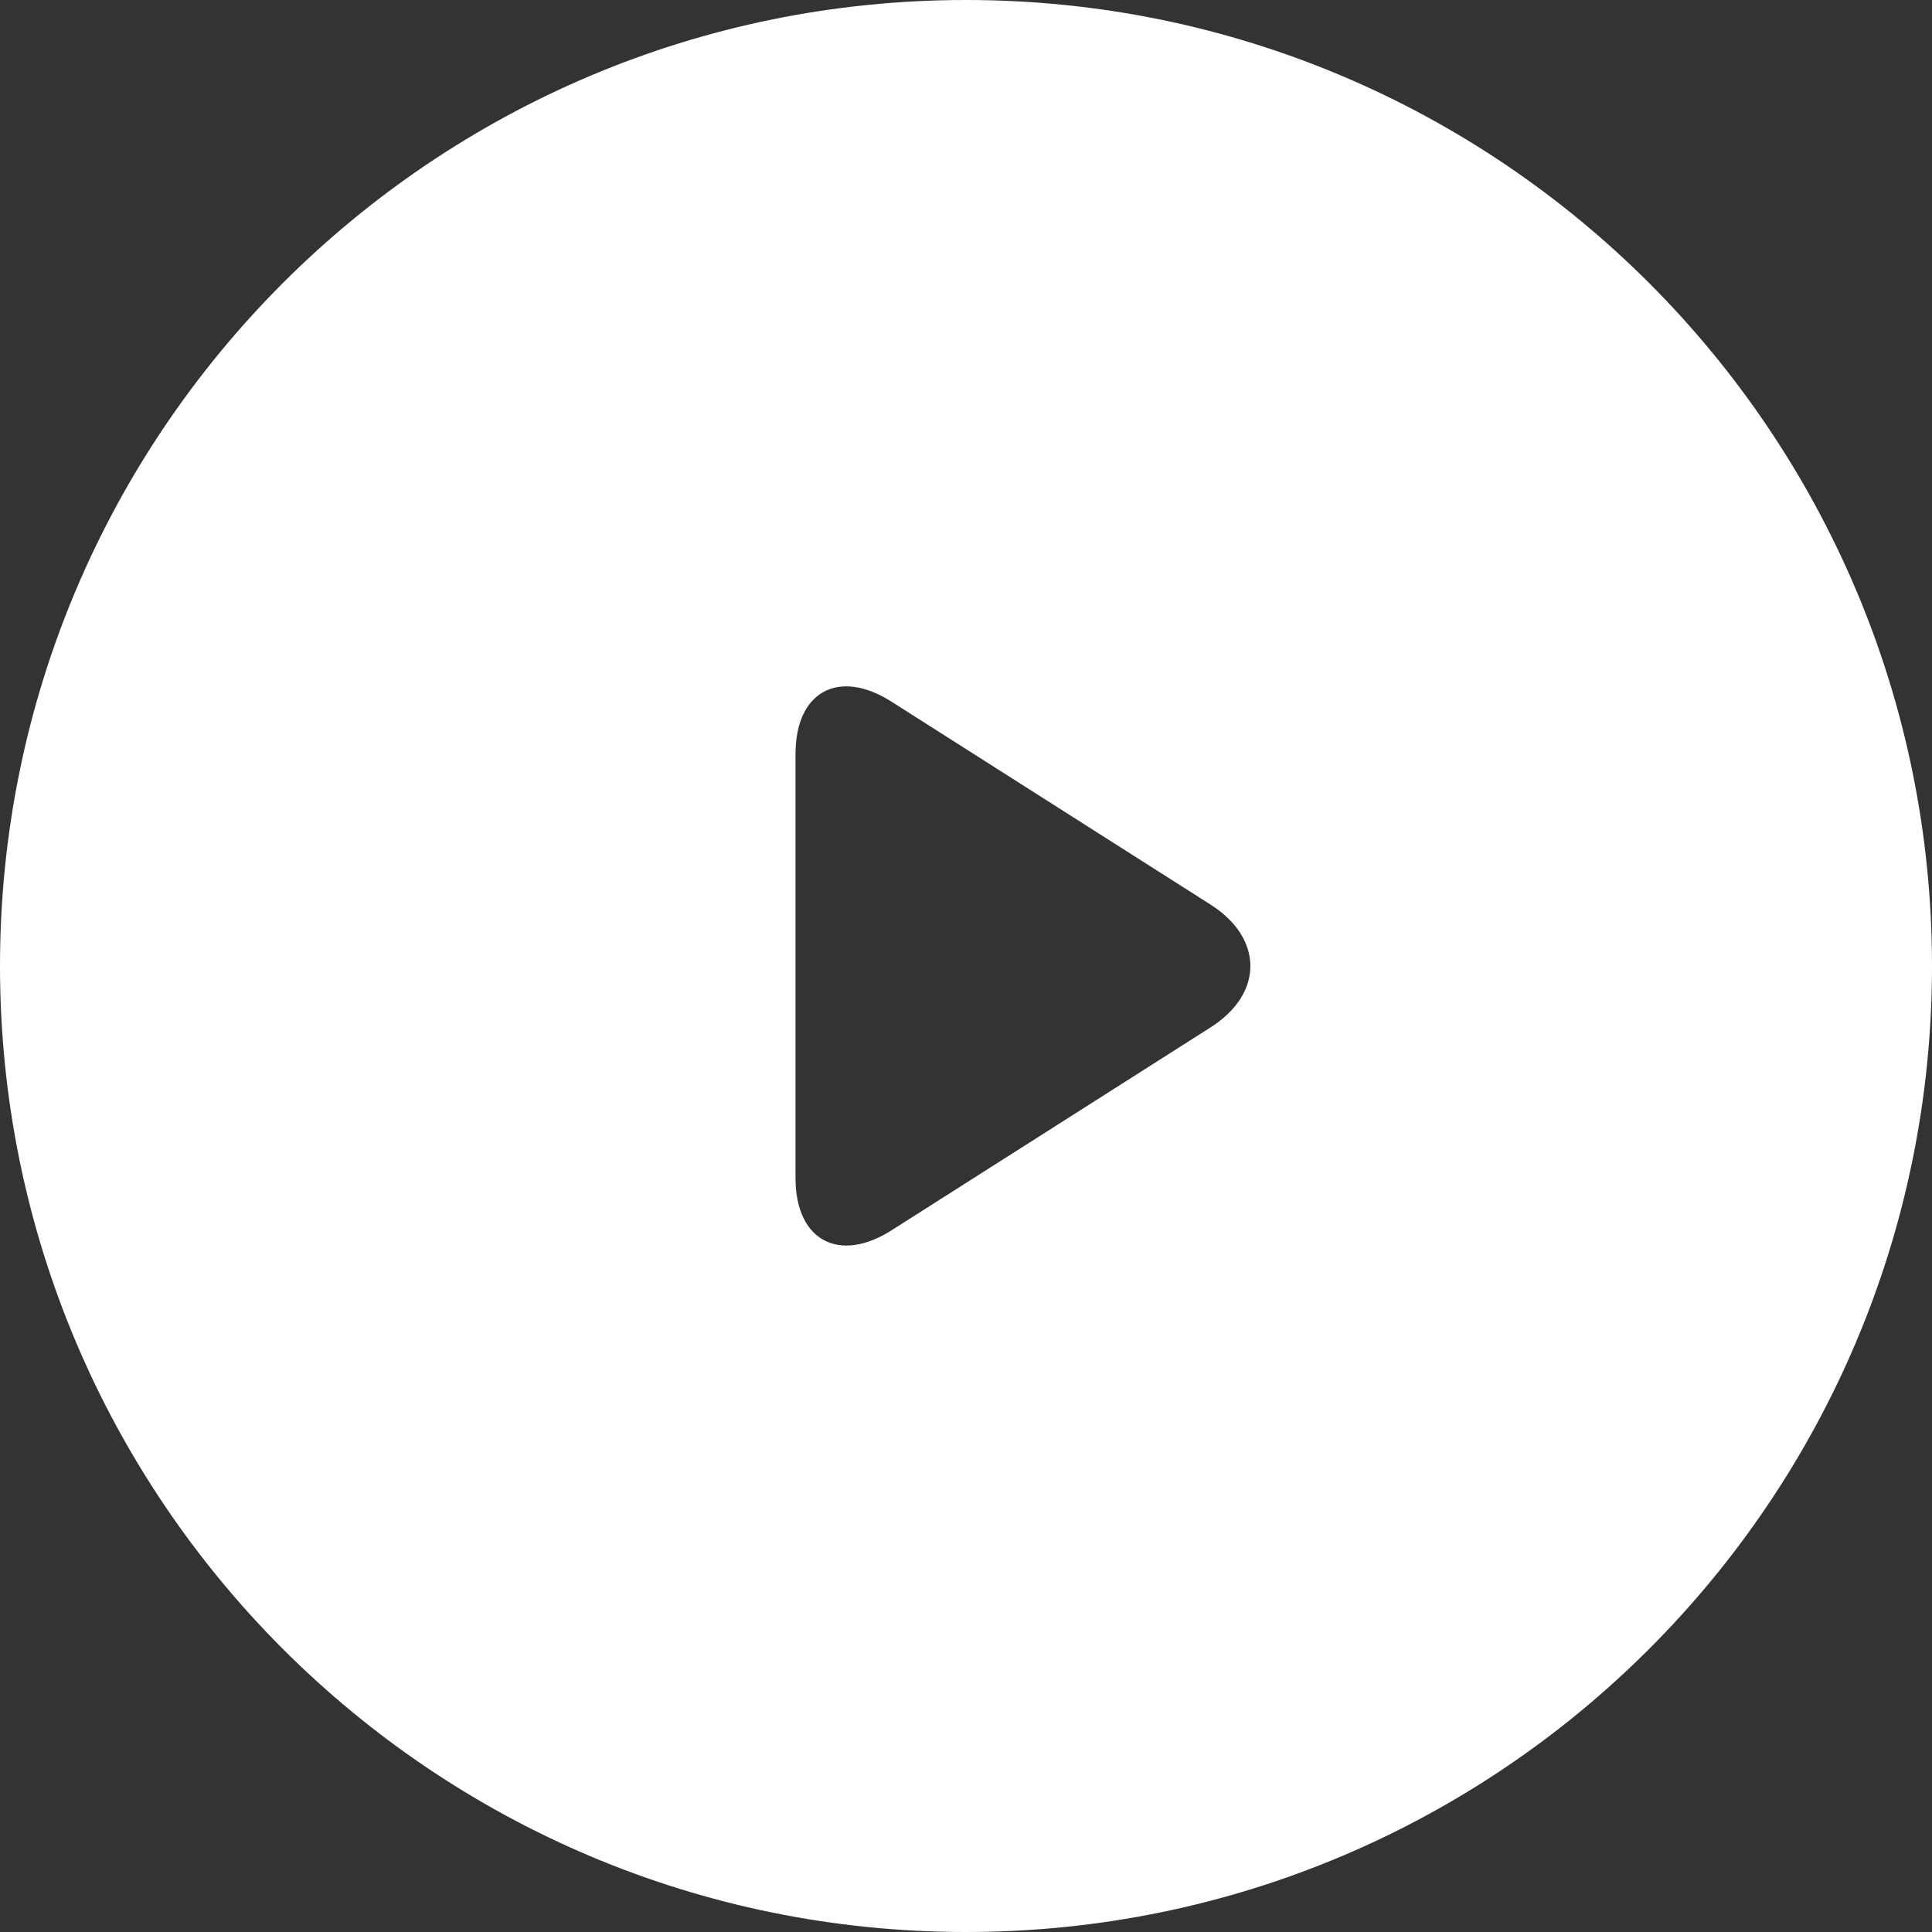 <svg class="button-icon" width="17px" height="17px" viewBox="0 0 17 17" xmlns="http://www.w3.org/2000/svg">
  <rect x="0" y="0" width="17" height="17" fill="#333333" stroke="none"/>
  <g fill-rule="evenodd"><g fill="#FFFFFF"><path d="M8.5,17 C13.194,17 17,13.194 17,8.5 C17,3.806 13.194,0 8.5,0 C3.806,0 0,3.806 0,8.5 C0,13.194 3.806,17 8.5,17 Z M7,10.366 C7,10.917 7.384,11.119 7.846,10.825 L10.654,9.039 C11.121,8.741 11.116,8.256 10.654,7.961 L7.846,6.175 C7.379,5.878 7,6.086 7,6.634 L7,10.366 Z"></path></g></g>
</svg>
